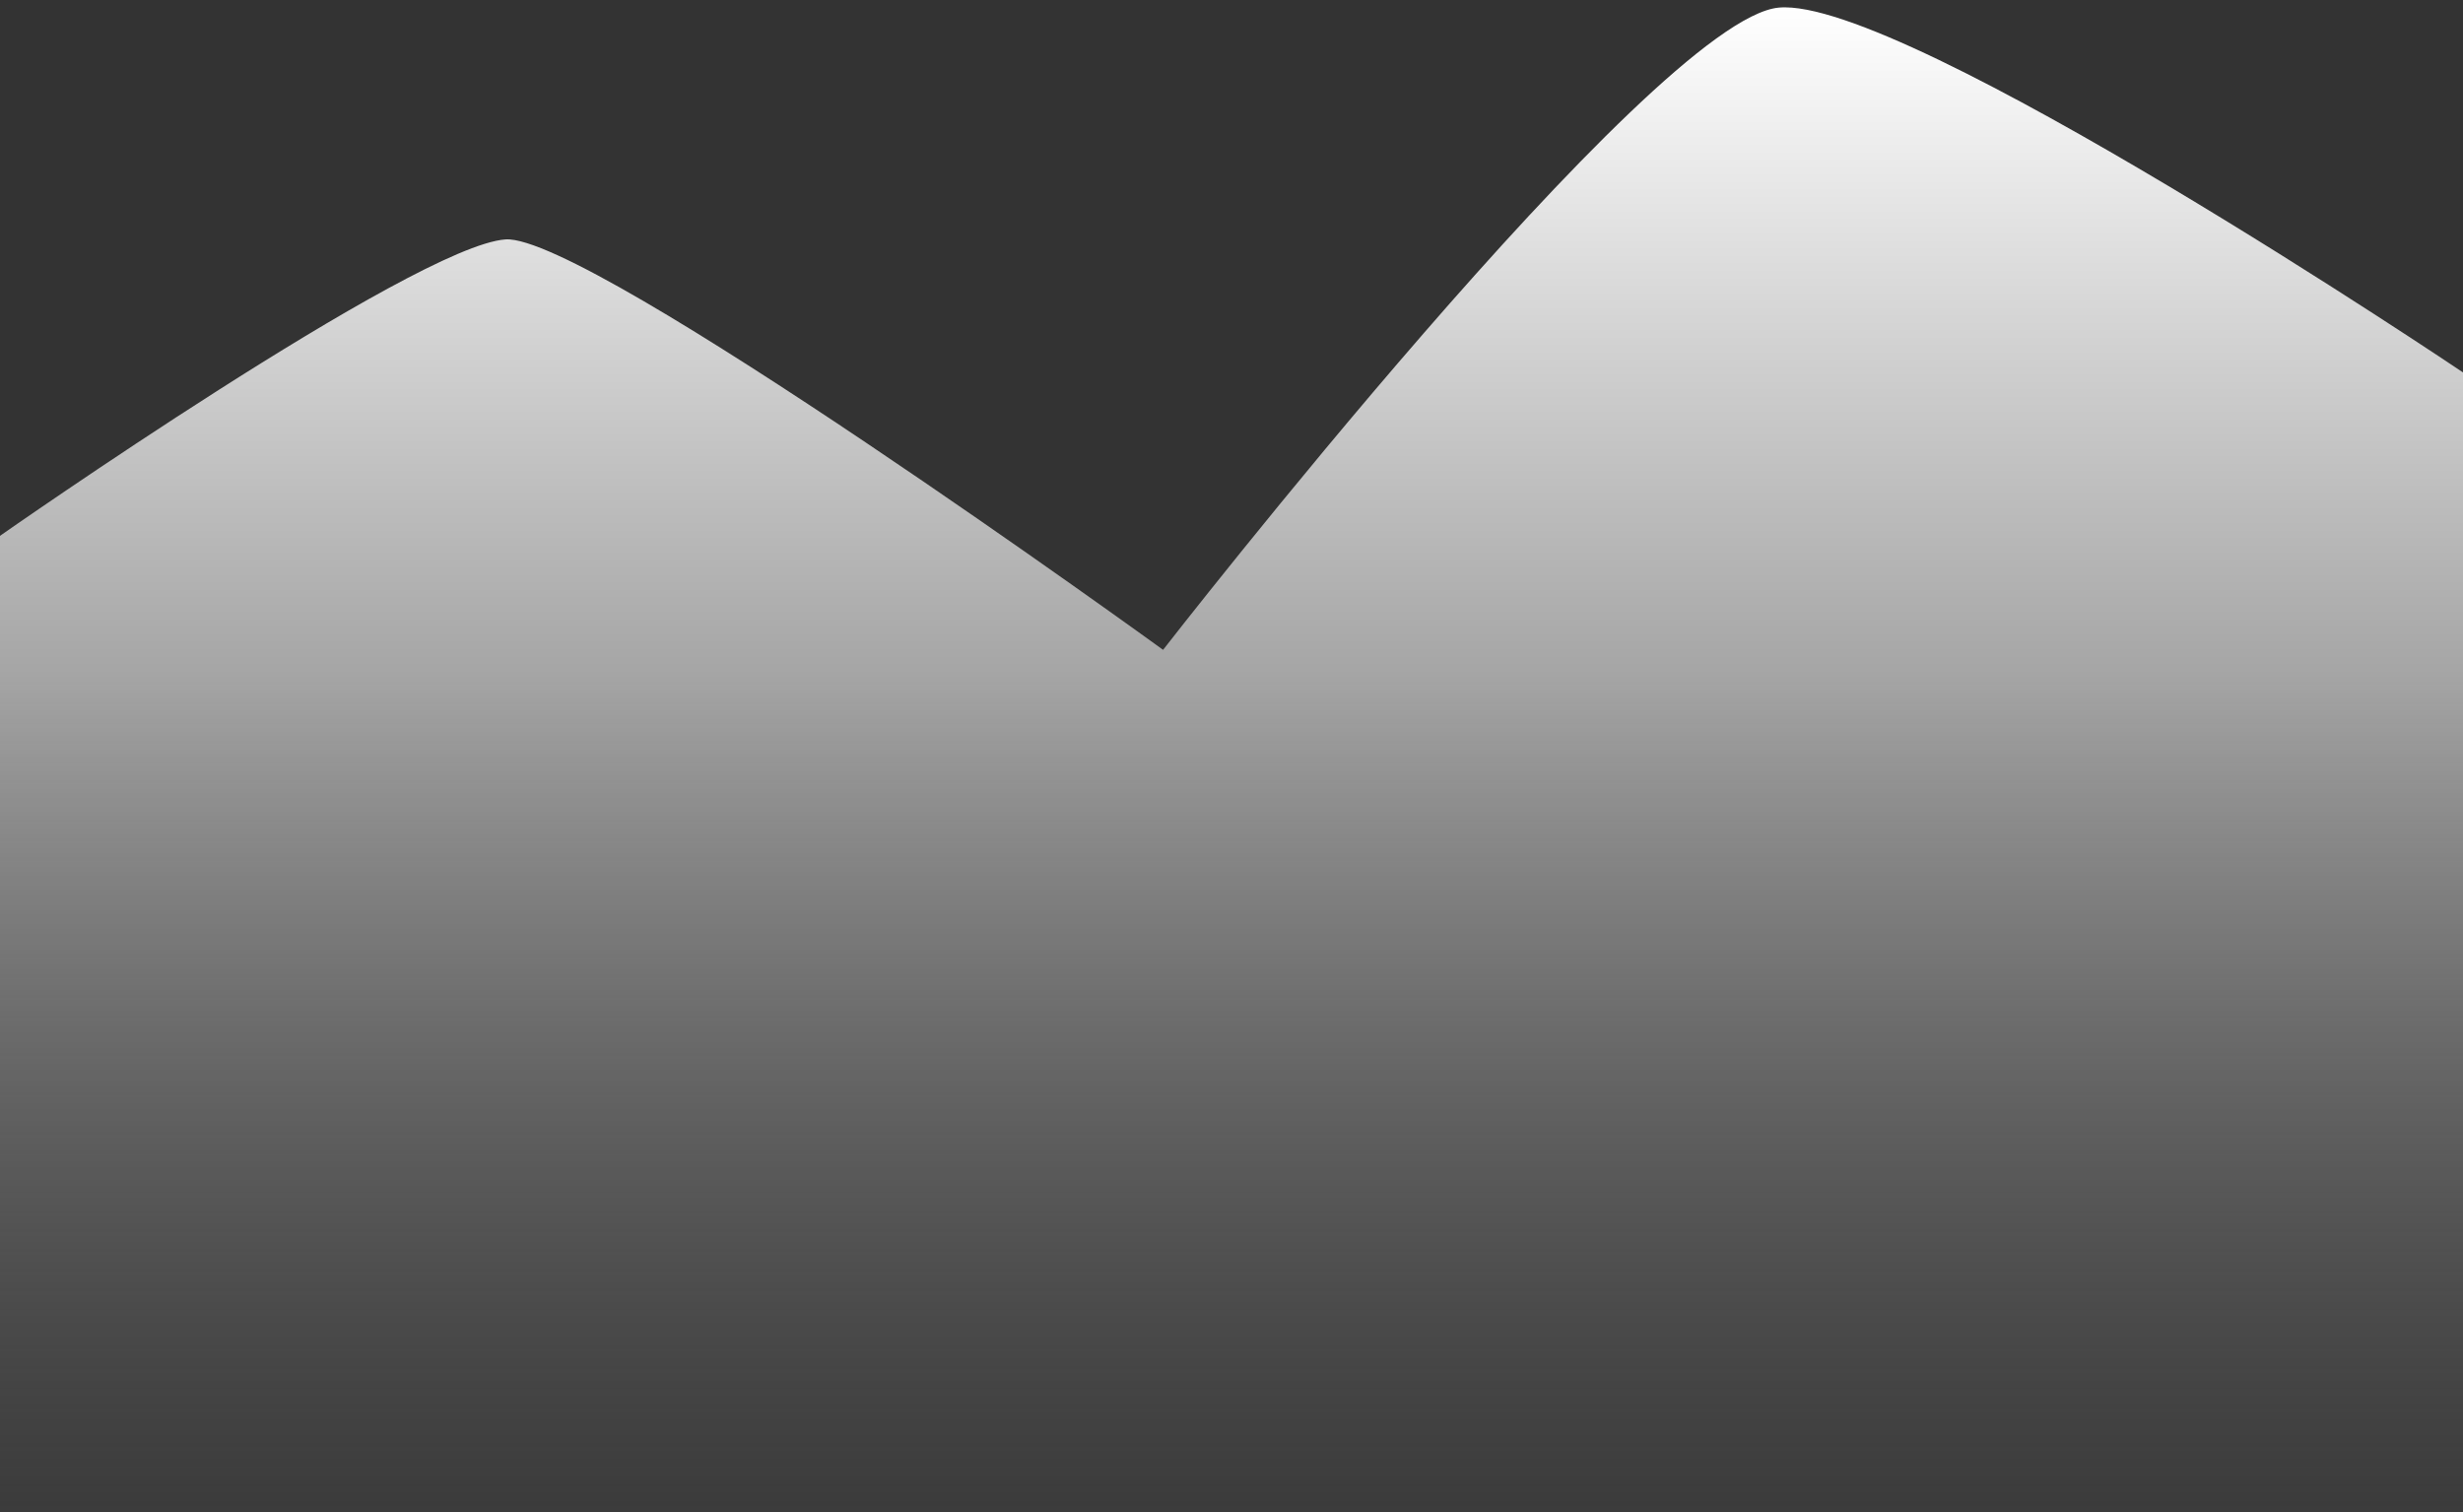 <svg width="324" height="199" viewBox="0 0 324 199" fill="none" xmlns="http://www.w3.org/2000/svg">
<rect x="0" y="0" width="324" height="199" fill="#333333" stroke="none"/>
<path d="M0 70.5C0 70.5 54.5 32.342 66.5 31.5C77.5 30.728 153 85.5 153 85.5C153 85.5 217.5 2.5 234 1C250.5 -0.5 324 49 324 49V199H0V70.5Z" fill="url(#paint0_linear_1_3249)"/>
<defs>
<linearGradient id="paint0_linear_1_3249" x1="162" y1="1" x2="162" y2="220" gradientUnits="userSpaceOnUse">
<stop stop-color="white"/>
<stop offset="0.401" stop-color="#A5A5A5"/>
<stop offset="1" stop-color="#595959" stop-opacity="0"/>
</linearGradient>
</defs>
</svg>

